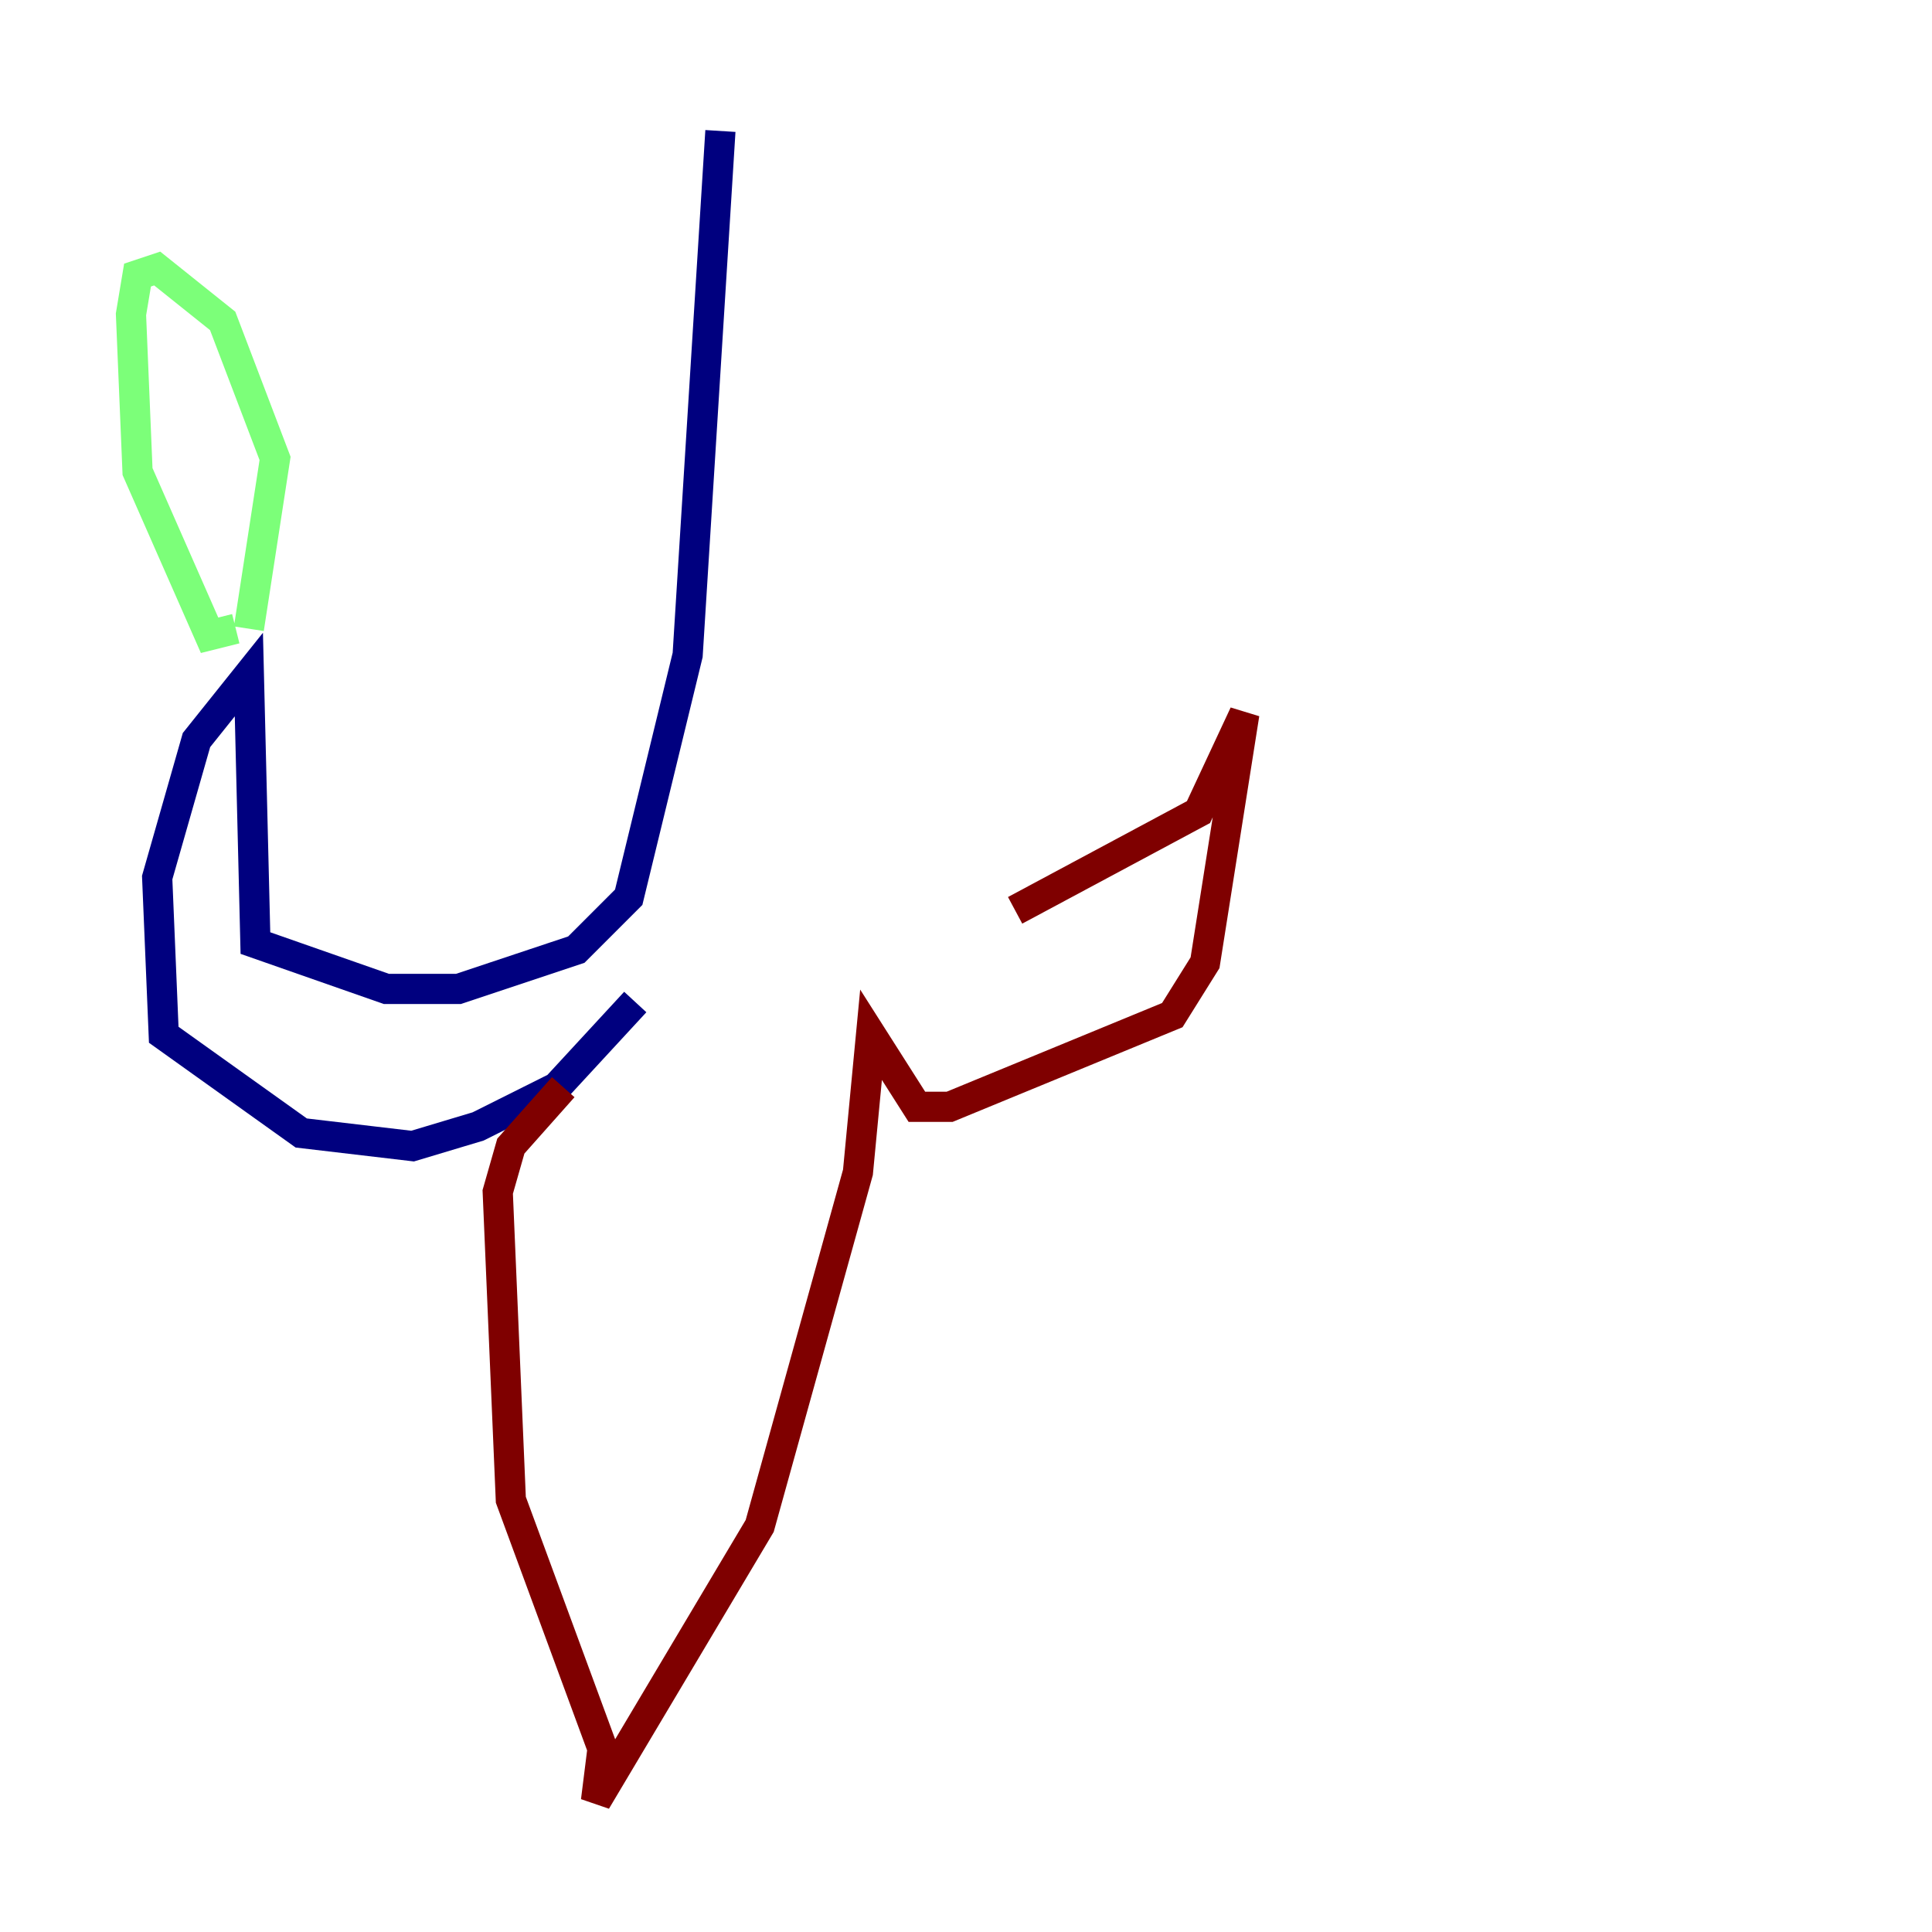 <?xml version="1.0" encoding="utf-8" ?>
<svg baseProfile="tiny" height="128" version="1.2" viewBox="0,0,128,128" width="128" xmlns="http://www.w3.org/2000/svg" xmlns:ev="http://www.w3.org/2001/xml-events" xmlns:xlink="http://www.w3.org/1999/xlink"><defs /><polyline fill="none" points="47.729,8.678 45.559,43.39 41.654,59.444 38.183,62.915 30.373,65.519 25.6,65.519 16.922,62.481 16.488,44.691 13.017,49.031 10.414,58.142 10.848,68.556 19.959,75.064 27.336,75.932 31.675,74.63 36.881,72.027 42.088,66.386" stroke="#00007f" stroke-width="2" /><polyline fill="none" points="15.62,41.654 13.885,42.088 9.112,31.241 8.678,20.827 9.112,18.224 10.414,17.79 14.752,21.261 18.224,30.373 16.488,41.654" stroke="#7cff79" stroke-width="2" /><polyline fill="none" points="37.315,72.027 33.844,75.932 32.976,78.969 33.844,99.363 39.919,115.851 39.485,119.322 50.332,101.098 56.841,77.668 57.709,68.556 60.746,73.329 62.915,73.329 77.668,67.254 79.837,63.783 82.441,47.295 79.403,53.803 67.254,60.312" stroke="#7f0000" stroke-width="2" /></svg>